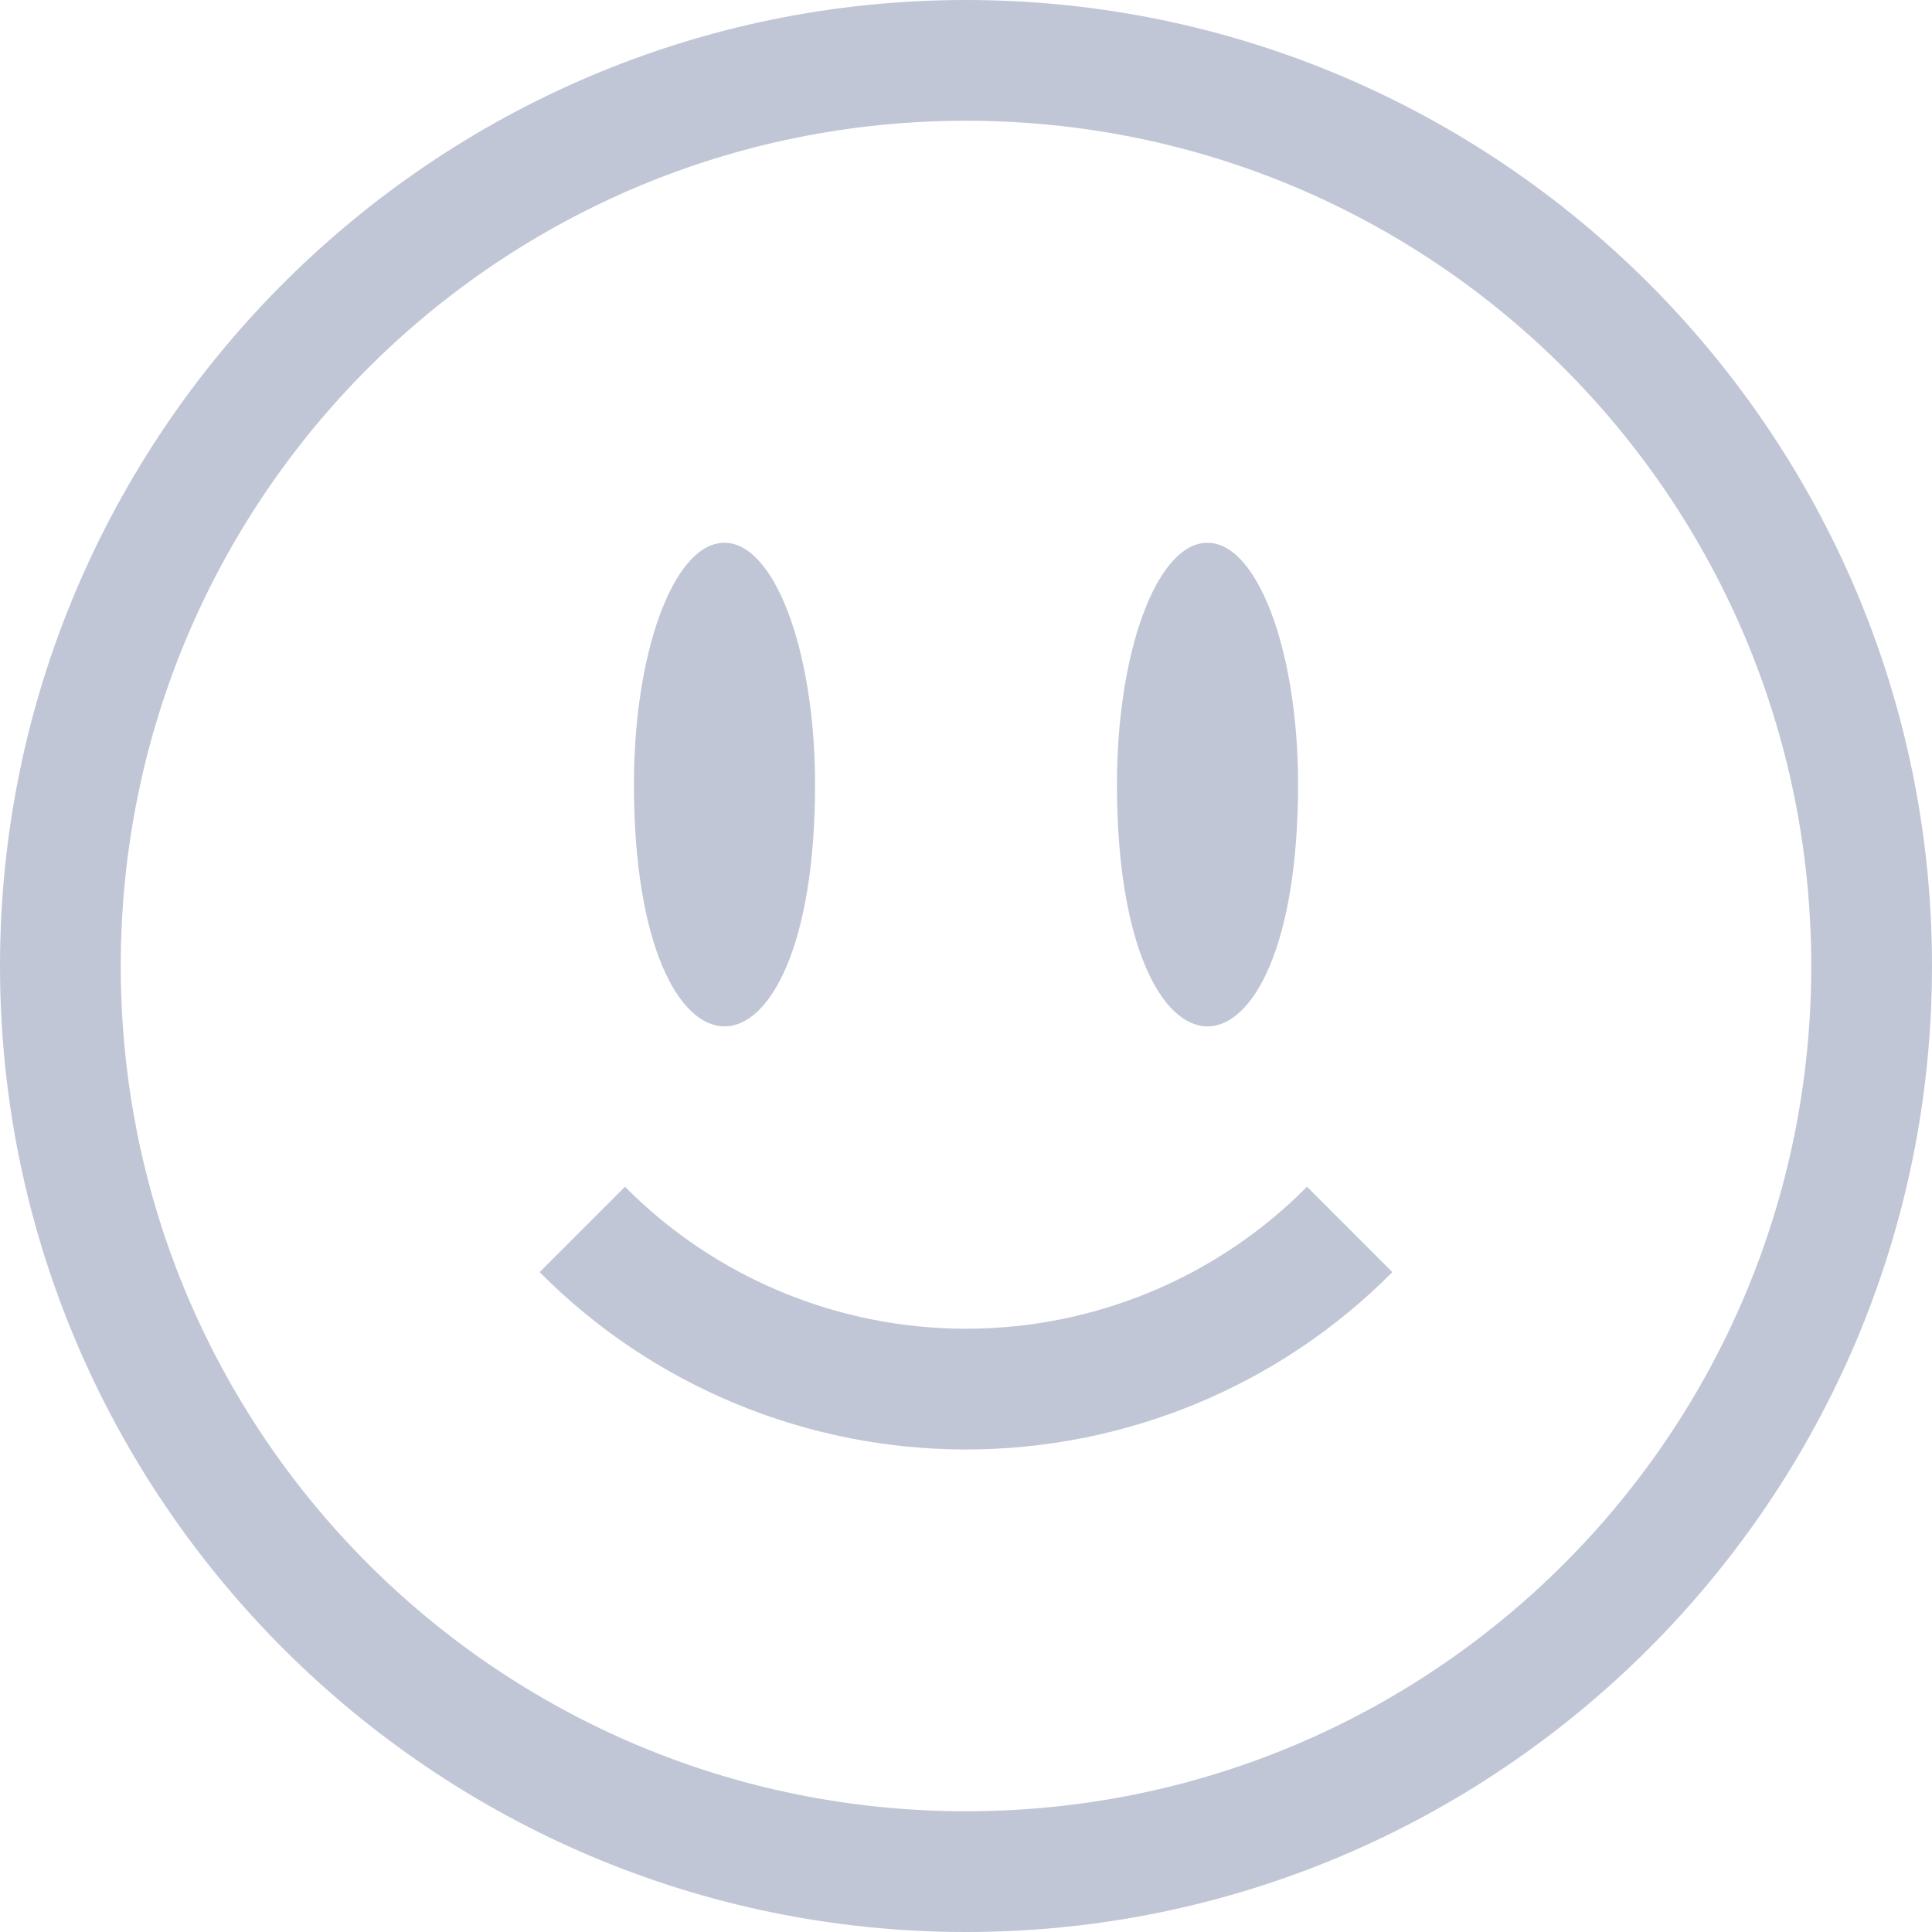 
<svg xmlns="http://www.w3.org/2000/svg" xmlns:xlink="http://www.w3.org/1999/xlink" width="16px" height="16px" viewBox="0 0 16 16" version="1.1">
<g id="surface1">
<path style=" stroke:none;fill-rule:nonzero;fill:#c1c6d6;fill-opacity:1;" d="M 8 0 C 3.59 0 0 3.59 0 8 C 0 12.41 3.59 16 8 16 C 12.41 16 16 12.41 16 8 C 16 3.59 12.41 0 8 0 Z M 8 1 C 11.871 1 15 4.129 15 8 C 15 11.871 11.871 15 8 15 C 4.129 15 1 11.871 1 8 C 1 4.129 4.129 1 8 1 Z M 5.977 4.496 C 5.57 4.527 5.25 5.414 5.25 6.496 C 5.25 9.168 6.75 9.168 6.75 6.496 C 6.75 5.371 6.402 4.465 5.98 4.496 Z M 9.977 4.496 C 9.57 4.527 9.25 5.414 9.25 6.496 C 9.25 9.168 10.75 9.168 10.75 6.496 C 10.75 5.371 10.402 4.465 9.98 4.496 Z M 5.176 9.828 L 4.469 10.535 C 5.402 11.477 6.676 12.004 8 12.004 C 9.324 12.004 10.598 11.477 11.531 10.535 L 10.824 9.828 C 10.078 10.582 9.059 11.004 8 11.004 C 6.941 11.004 5.922 10.582 5.176 9.828 Z M 5.176 9.828 "/>
</g>
</svg>
